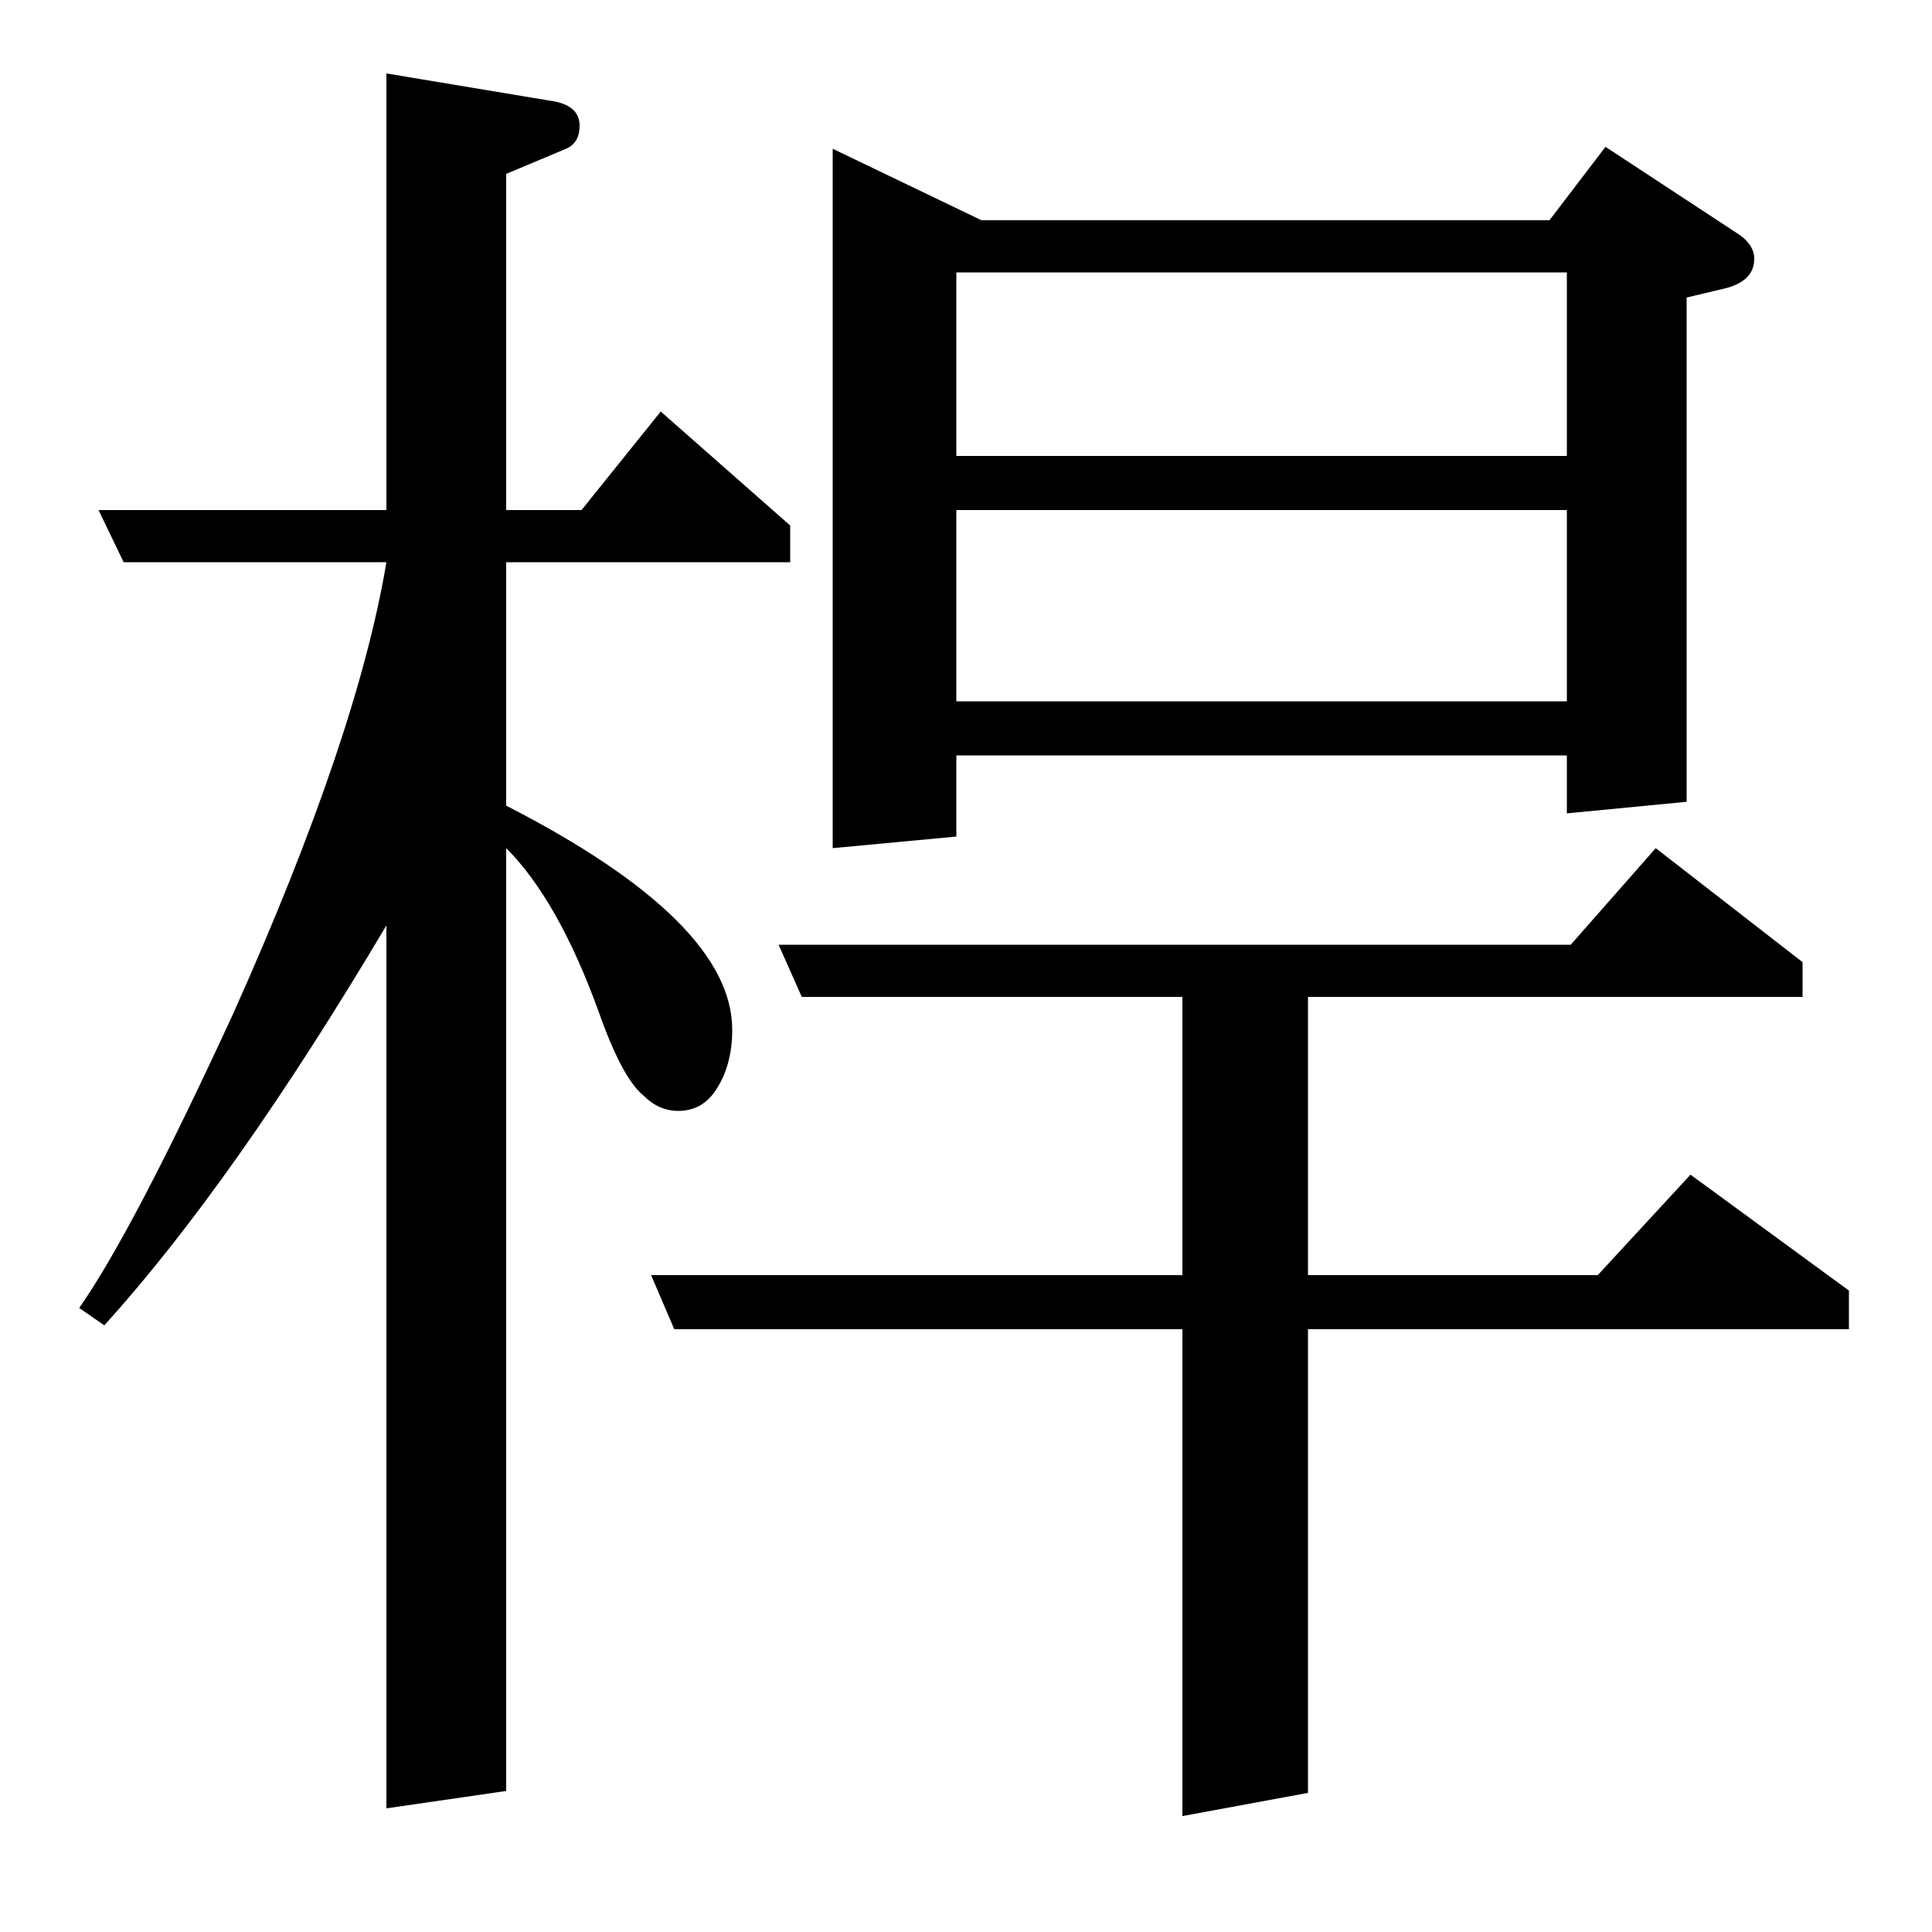 <?xml version="1.0" standalone="no"?>
<!DOCTYPE svg PUBLIC "-//W3C//DTD SVG 1.1//EN" "http://www.w3.org/Graphics/SVG/1.1/DTD/svg11.dtd" >
<svg xmlns="http://www.w3.org/2000/svg" xmlns:xlink="http://www.w3.org/1999/xlink" version="1.1" viewBox="0 -120 1000 1000">
  <g transform="matrix(1 0 0 -1 0 880)">
   <path fill="currentColor"
d="M41 323q28 40 80 153q64 143 79 233h-136l-13 27h149v226l84 -14q16 -2 16 -13q0 -9 -7 -12l-31 -13v-174h39l41 51l67 -59v-19h-147v-126q117 -60 117 -116q0 -19 -9 -32q-7 -10 -19 -10q-10 0 -18 8q-11 9 -23 43q-21 58 -48 85v-488l-62 -9v457q-79 -133 -146 -207z
M349 312l-12 28h275v144h-197l-12 27h410l44 50l76 -59v-18h-256v-144h150l48 52l82 -60v-20h-280v-240l-65 -12v252h-263zM431 561v362l77 -37h294l29 38l67 -44q10 -6 10 -14q0 -11 -14 -15l-21 -5v-261l-62 -6v30h-316v-42zM495 736v-99h316v99h-316zM495 764h316v95
h-316v-95z" />
  </g>

</svg>
